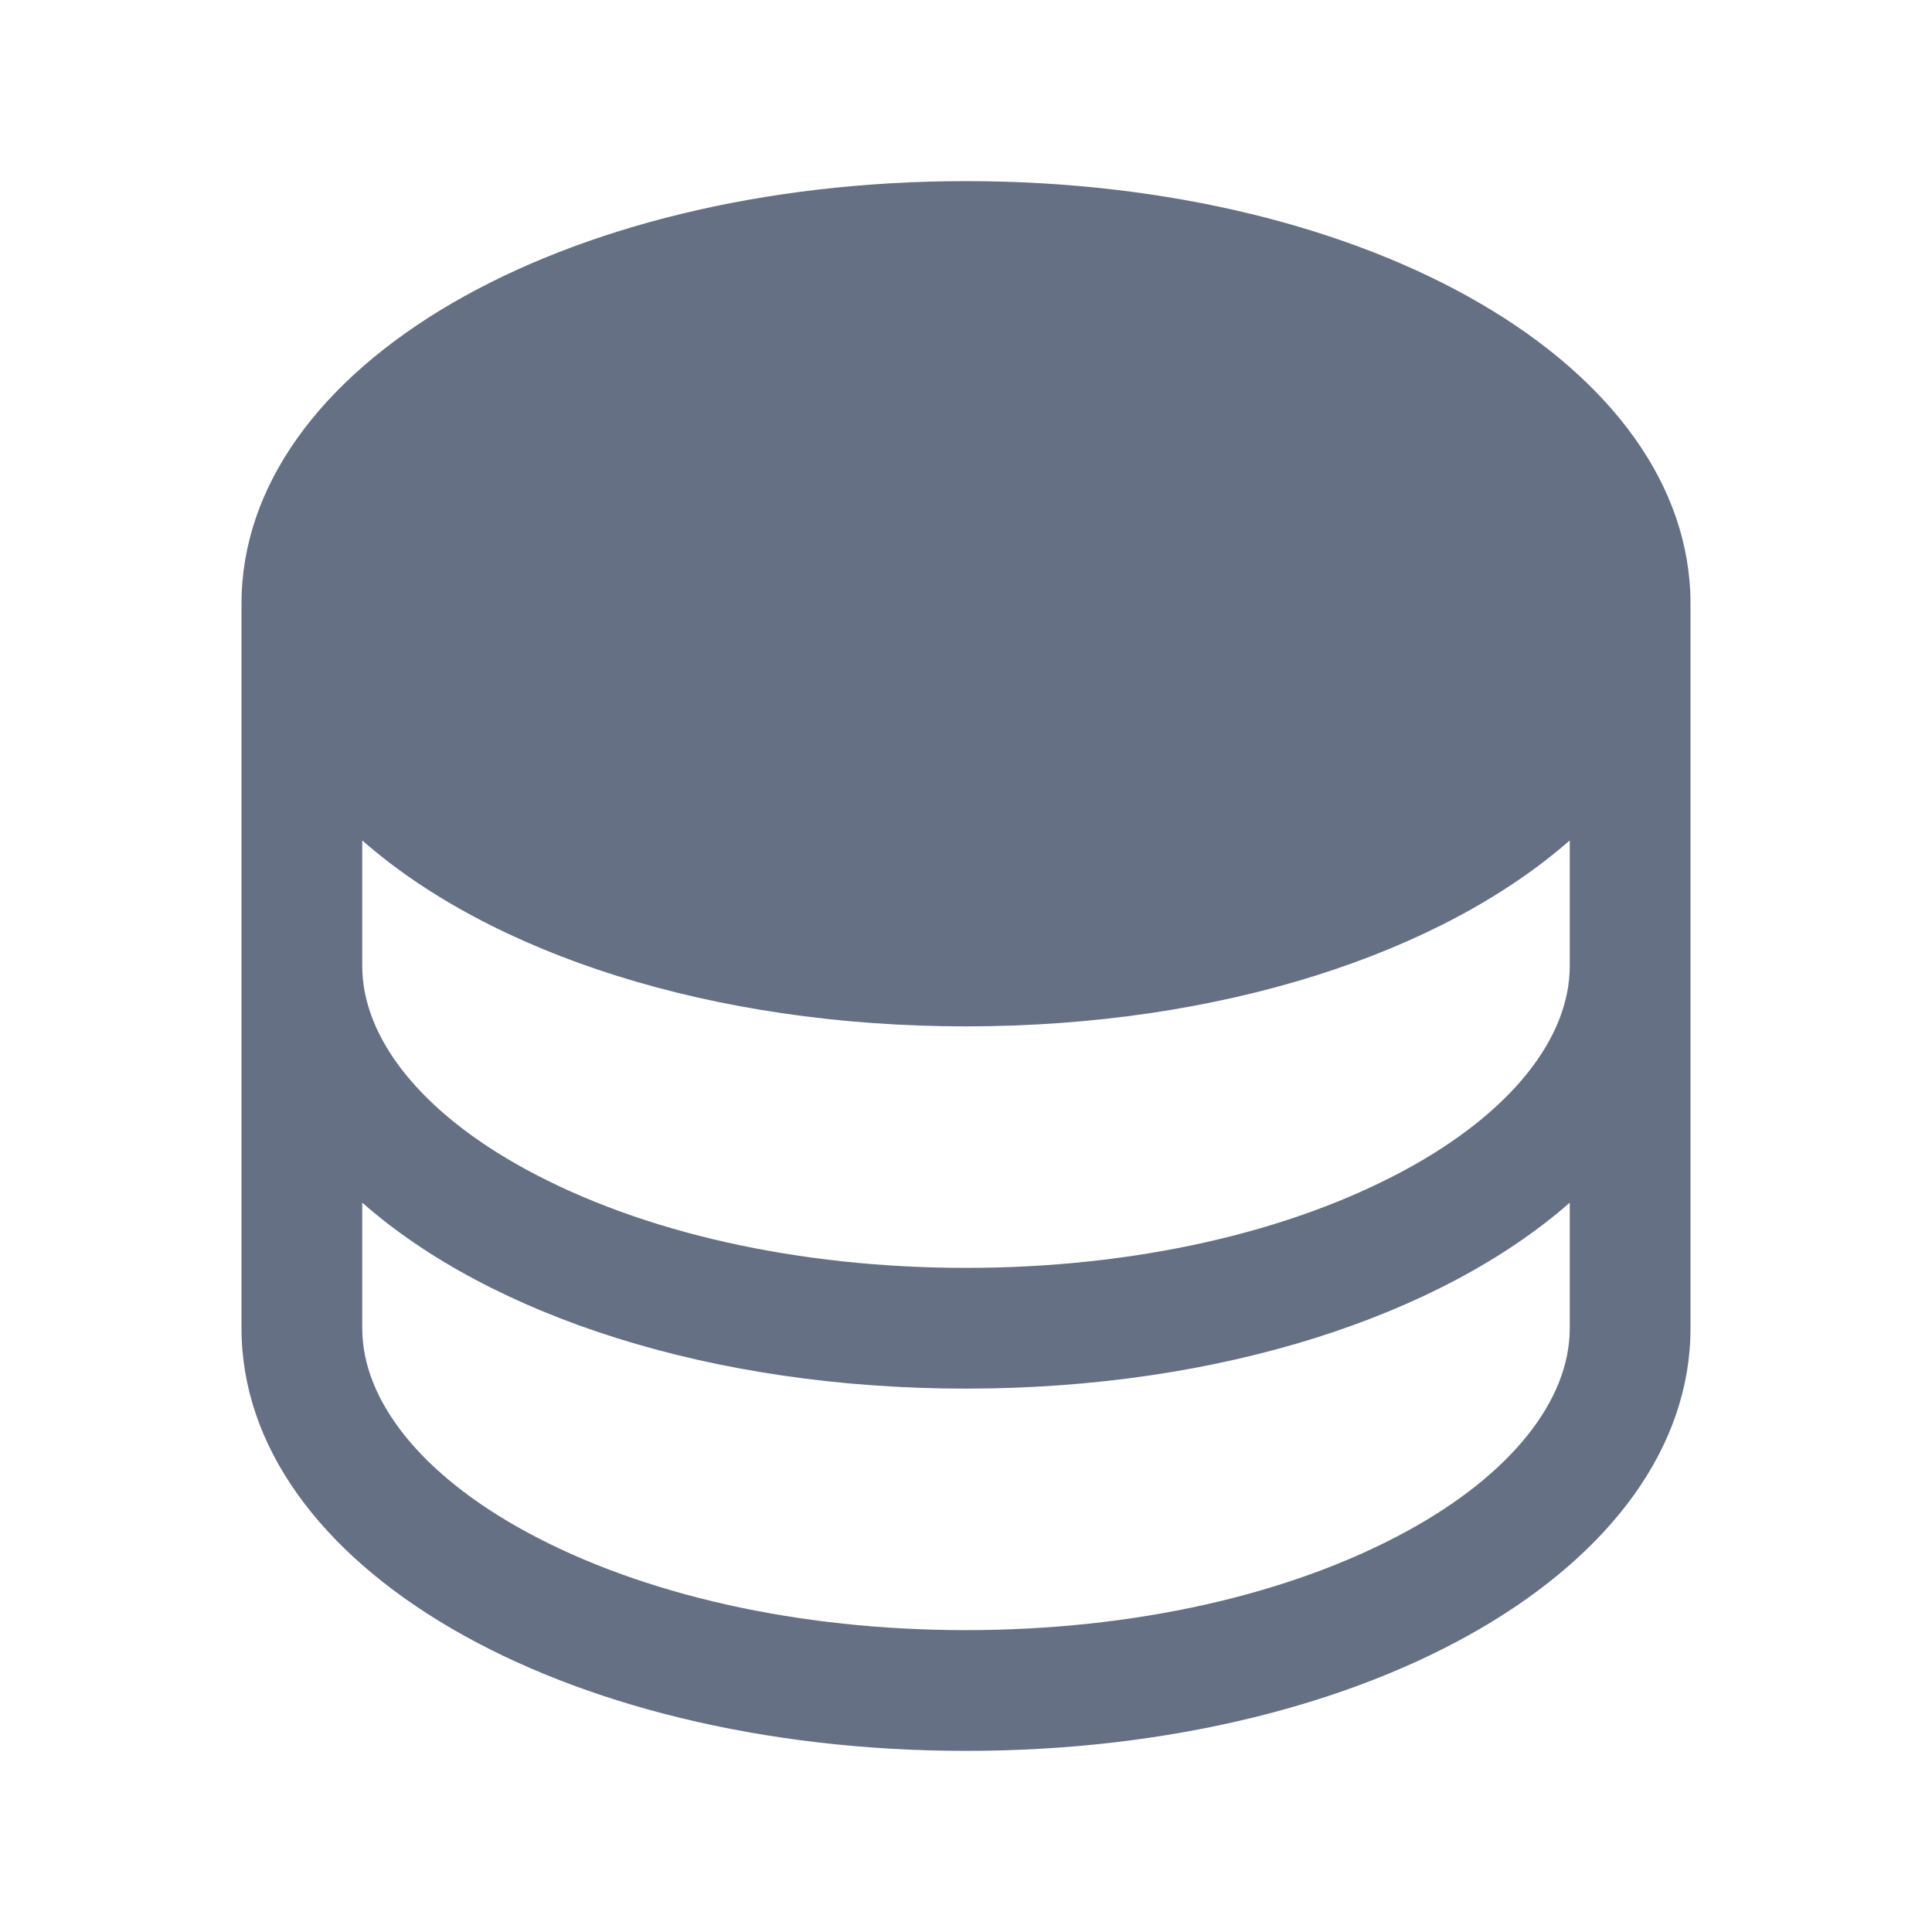 <svg width="16" height="16" viewBox="0 0 16 16" fill="none" xmlns="http://www.w3.org/2000/svg">
<path d="M13.5 5C13.5 6.657 11.037 8 8 8C4.963 8 2.5 6.657 2.5 5C2.5 3.343 4.963 2 8 2C11.037 2 13.5 3.343 13.5 5Z" fill="#667085"/>
<path d="M8 1.5C4.636 1.5 2 3.038 2 5V11C2 12.963 4.636 14.5 8 14.5C11.364 14.5 14 12.963 14 11V5C14 3.038 11.364 1.5 8 1.5ZM13 8C13 8.601 12.508 9.214 11.649 9.682C10.683 10.209 9.387 10.5 8 10.5C6.613 10.5 5.317 10.209 4.351 9.682C3.493 9.214 3 8.601 3 8V6.96C4.066 7.897 5.889 8.5 8 8.5C10.111 8.5 11.934 7.895 13 6.96V8ZM4.351 3.317C5.317 2.791 6.613 2.5 8 2.5C9.387 2.5 10.683 2.791 11.649 3.317C12.508 3.786 13 4.399 13 5C13 5.601 12.508 6.214 11.649 6.683C10.683 7.209 9.387 7.5 8 7.5C6.613 7.5 5.317 7.209 4.351 6.683C3.493 6.214 3 5.601 3 5C3 4.399 3.493 3.786 4.351 3.317ZM11.649 12.682C10.683 13.209 9.387 13.5 8 13.5C6.613 13.5 5.317 13.209 4.351 12.682C3.493 12.214 3 11.601 3 11V9.96C4.066 10.898 5.889 11.5 8 11.5C10.111 11.5 11.934 10.895 13 9.96V11C13 11.601 12.508 12.214 11.649 12.682Z" fill="#667085"/>
</svg>

